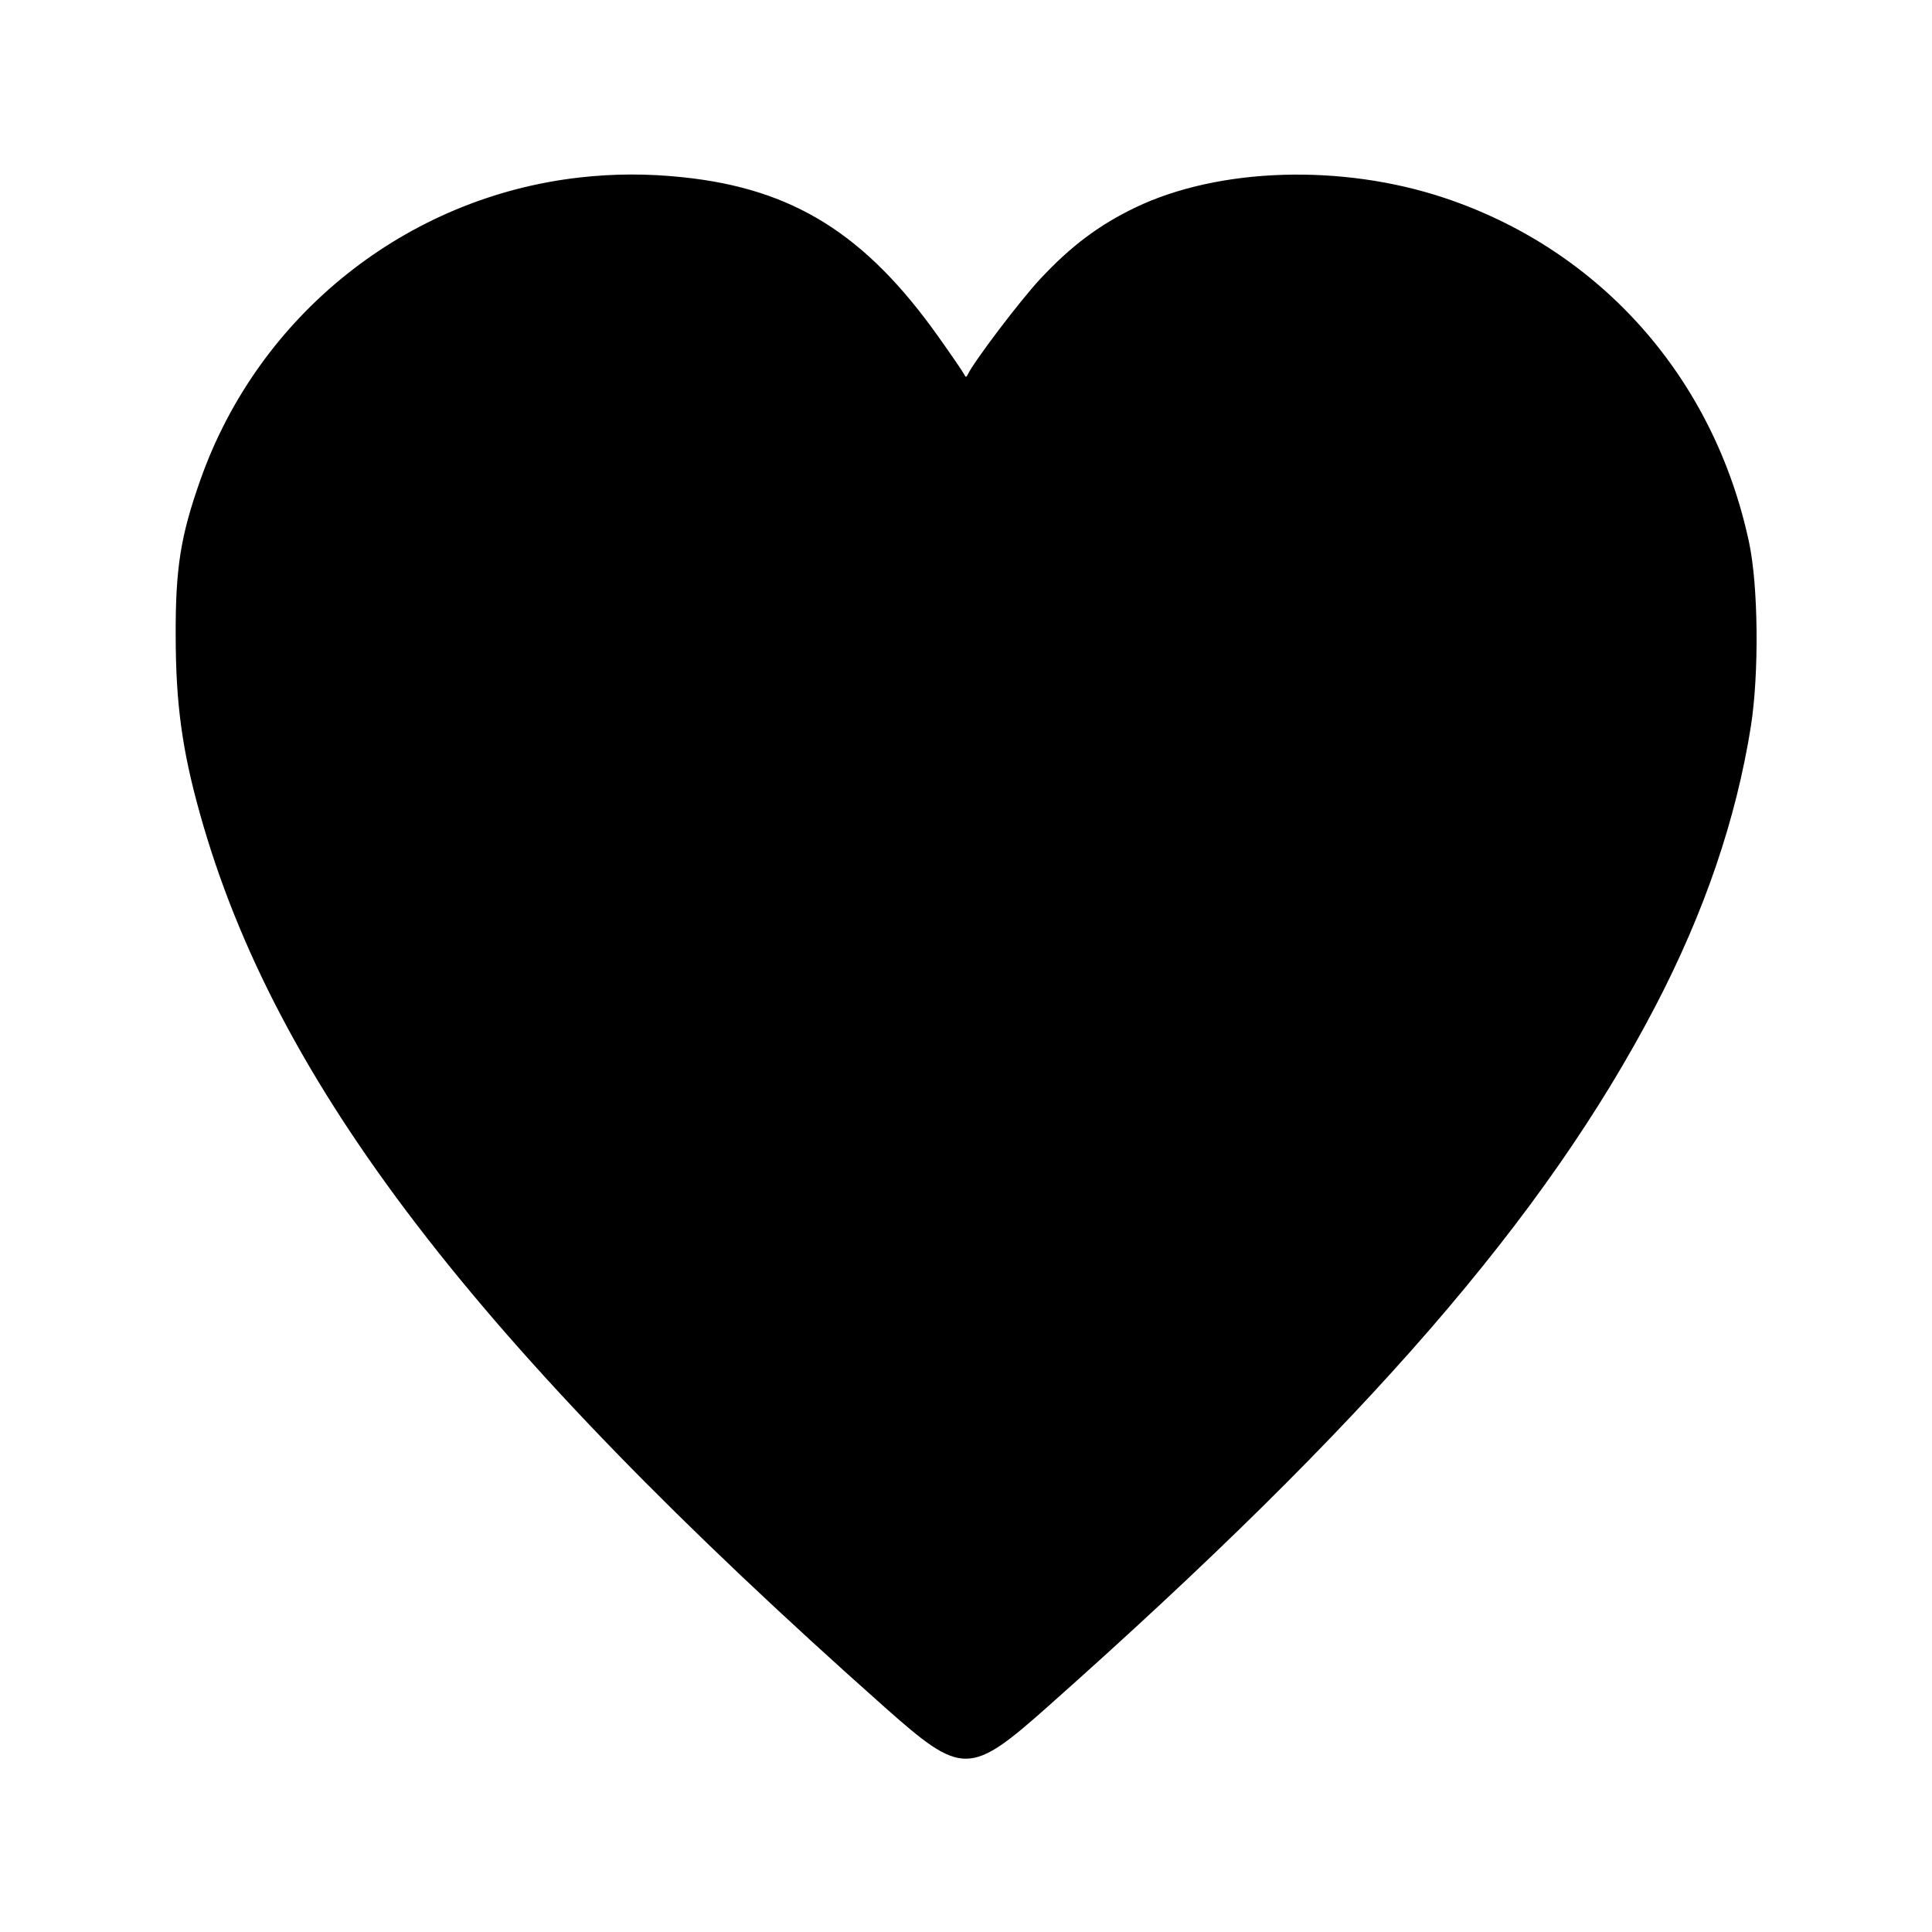 <svg width="15" height="15" fill="none" xmlns="http://www.w3.org/2000/svg"><path d="M4.500 1.378 C 3.155 1.530,2.007 2.445,1.555 3.728 C 1.402 4.161,1.362 4.411,1.364 4.938 C 1.365 5.465,1.414 5.824,1.553 6.320 C 2.136 8.405,3.687 10.429,6.868 13.254 C 7.472 13.790,7.528 13.790,8.144 13.242 C 10.609 11.052,11.997 9.452,12.852 7.813 C 13.234 7.080,13.479 6.362,13.594 5.638 C 13.658 5.229,13.652 4.546,13.579 4.208 C 13.307 2.935,12.428 1.942,11.216 1.537 C 10.417 1.270,9.462 1.300,8.813 1.612 C 8.533 1.747,8.315 1.910,8.077 2.165 C 7.921 2.332,7.562 2.806,7.514 2.907 C 7.503 2.931,7.497 2.931,7.486 2.907 C 7.478 2.890,7.389 2.760,7.289 2.619 C 6.721 1.817,6.157 1.465,5.300 1.376 C 5.025 1.347,4.766 1.348,4.500 1.378 " fill="currentColor" stroke="none" fill-rule="evenodd"></path></svg>